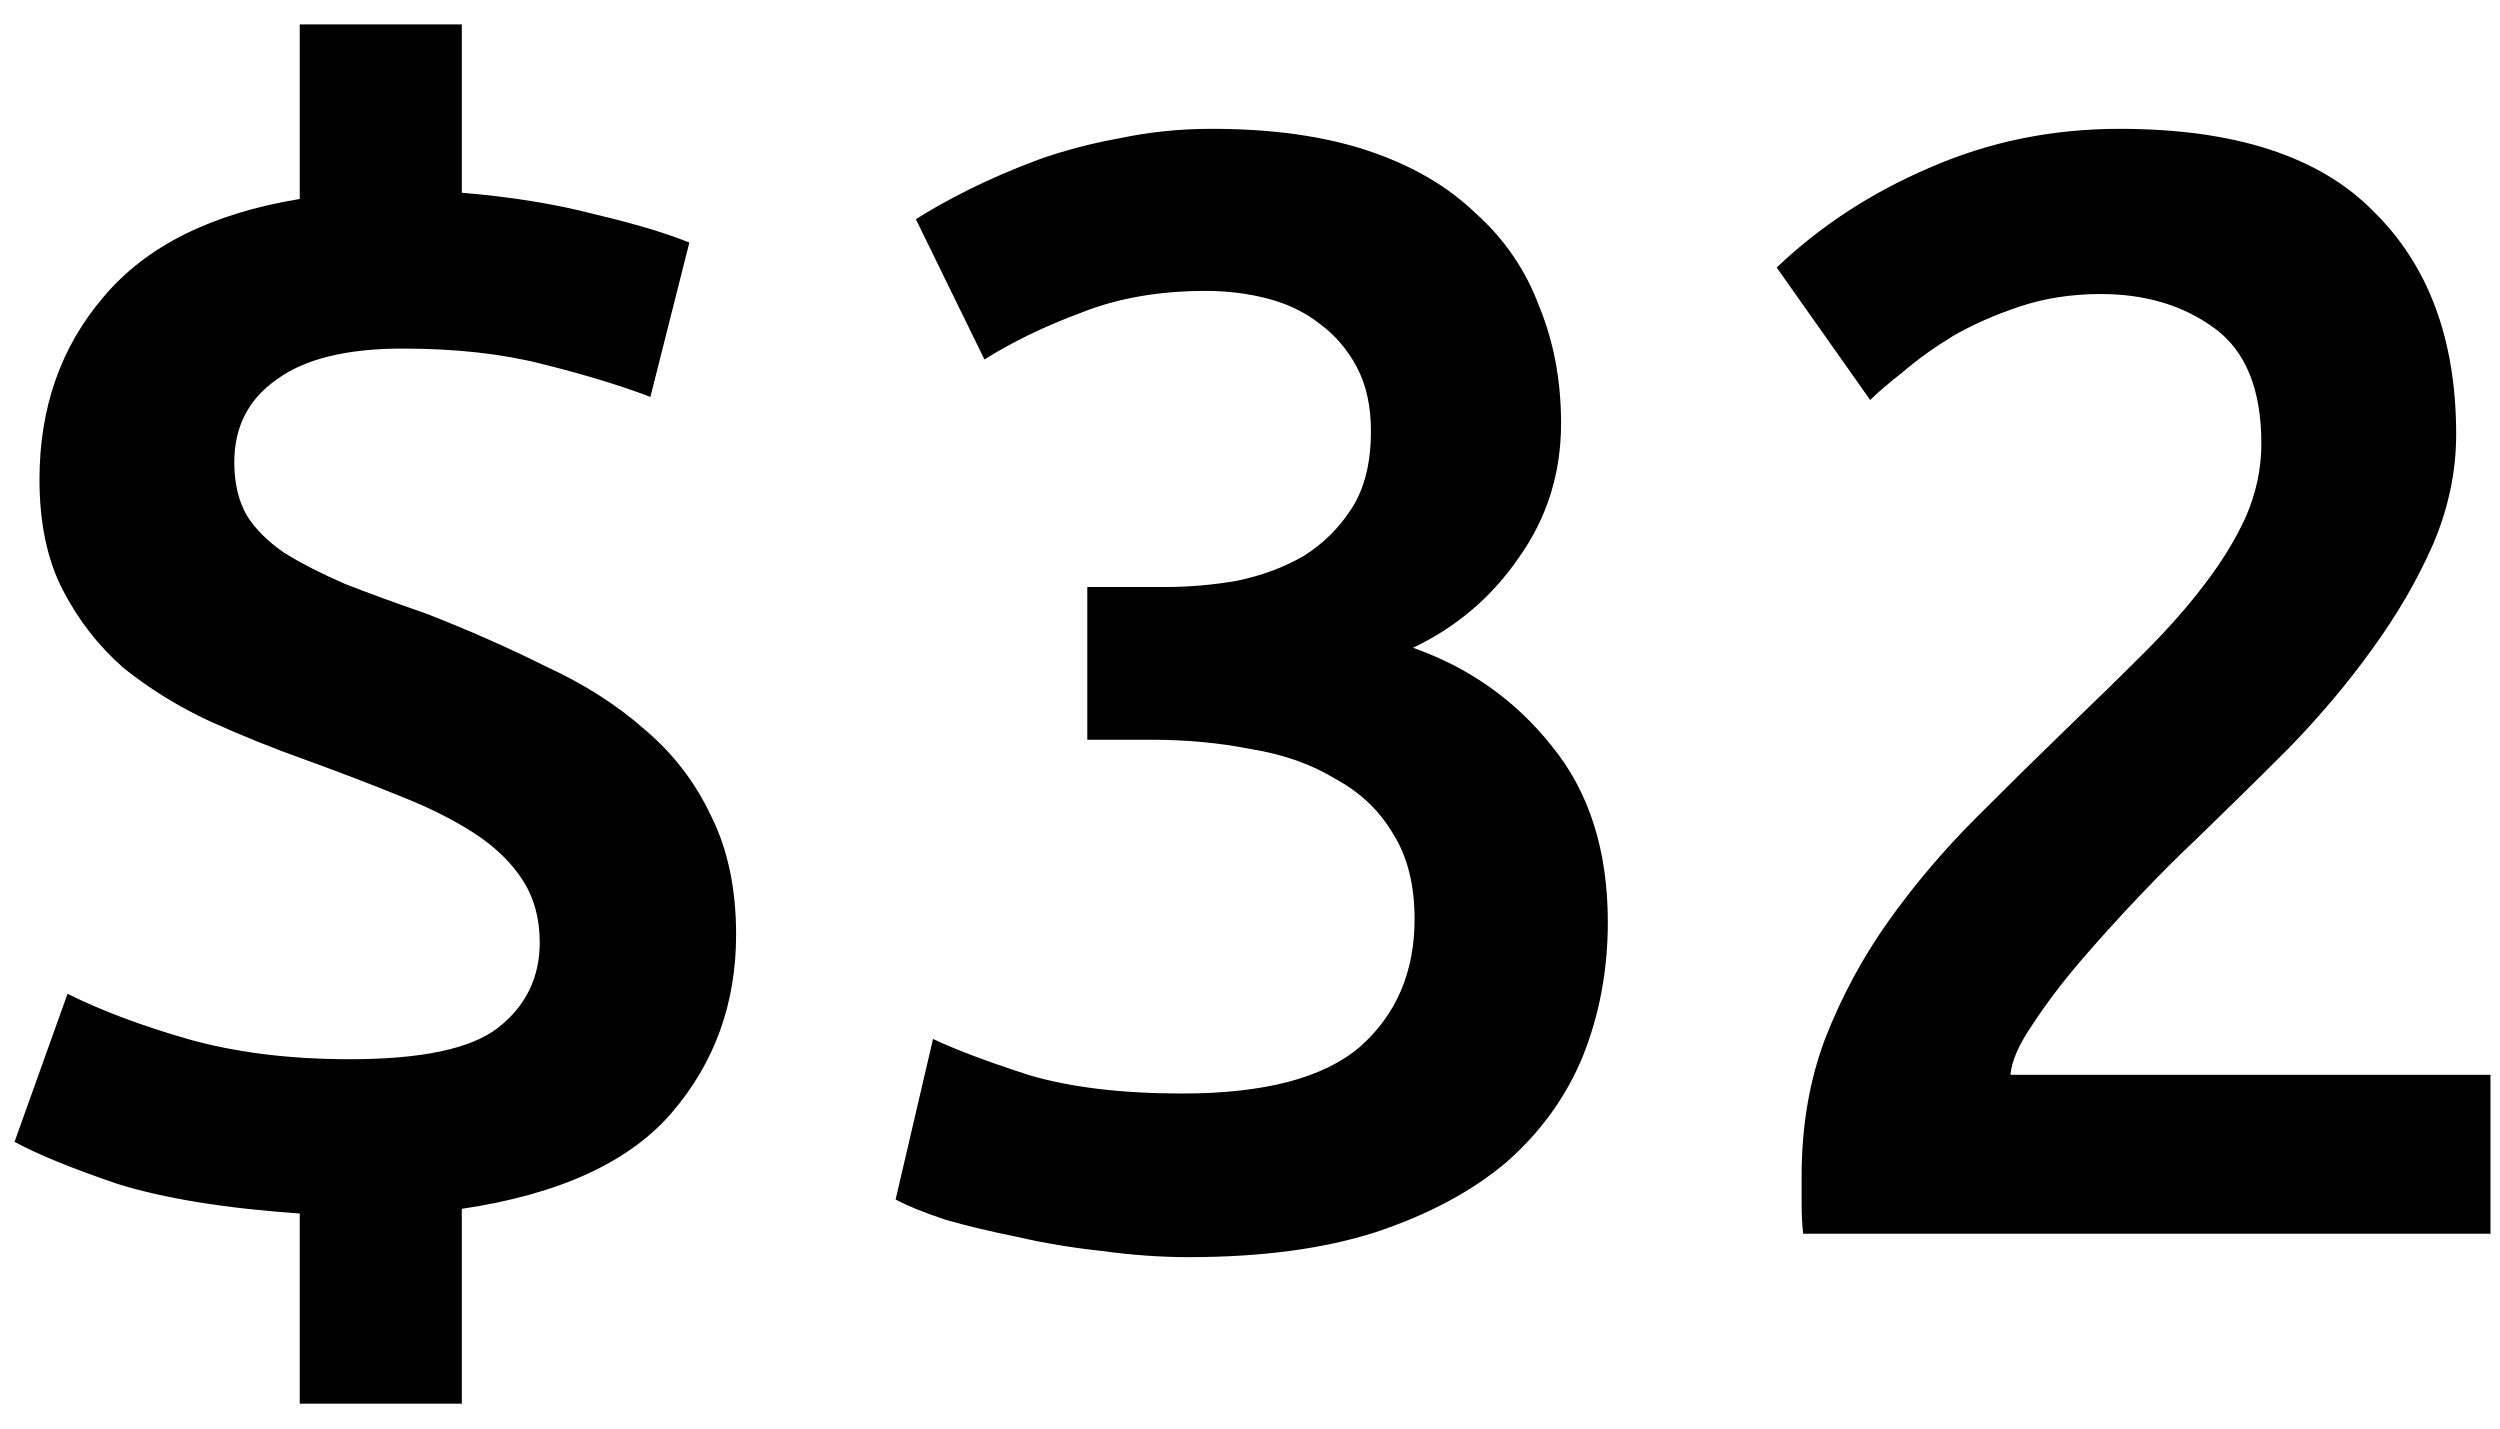 <svg width="77" height="44" viewBox="0 0 77 44" fill="none" xmlns="http://www.w3.org/2000/svg">
<path d="M9.232 37.376C6.928 37.216 5.056 36.912 3.616 36.464C2.208 35.984 1.152 35.552 0.448 35.168L2.08 30.608C3.104 31.12 4.336 31.584 5.776 32C7.248 32.416 8.912 32.624 10.768 32.624C12.976 32.624 14.496 32.304 15.328 31.664C16.192 30.992 16.624 30.112 16.624 29.024C16.624 28.288 16.448 27.648 16.096 27.104C15.744 26.56 15.248 26.08 14.608 25.664C13.968 25.248 13.2 24.864 12.304 24.512C11.44 24.16 10.48 23.792 9.424 23.408C8.432 23.056 7.44 22.656 6.448 22.208C5.488 21.76 4.608 21.216 3.808 20.576C3.04 19.904 2.416 19.104 1.936 18.176C1.456 17.248 1.216 16.112 1.216 14.768C1.216 12.56 1.872 10.688 3.184 9.152C4.496 7.584 6.512 6.576 9.232 6.128V0.752H14.224V5.936C15.76 6.064 17.136 6.288 18.352 6.608C19.568 6.896 20.528 7.184 21.232 7.472L20.032 12.224C19.104 11.872 18 11.536 16.72 11.216C15.472 10.896 14.032 10.736 12.4 10.736C10.672 10.736 9.376 11.056 8.512 11.696C7.648 12.304 7.216 13.152 7.216 14.24C7.216 14.88 7.344 15.424 7.6 15.872C7.856 16.288 8.24 16.672 8.752 17.024C9.264 17.344 9.888 17.664 10.624 17.984C11.36 18.272 12.192 18.576 13.12 18.896C14.432 19.408 15.664 19.952 16.816 20.528C18 21.072 19.024 21.728 19.888 22.496C20.752 23.232 21.424 24.112 21.904 25.136C22.416 26.16 22.672 27.376 22.672 28.784C22.672 30.896 22.016 32.72 20.704 34.256C19.392 35.792 17.232 36.784 14.224 37.232V43.232H9.232V37.376ZM36.609 38.72C35.745 38.72 34.849 38.656 33.921 38.528C33.025 38.432 32.161 38.288 31.329 38.096C30.529 37.936 29.793 37.76 29.121 37.568C28.449 37.344 27.937 37.136 27.585 36.944L28.737 32C29.409 32.32 30.385 32.688 31.665 33.104C32.945 33.488 34.529 33.68 36.417 33.68C38.945 33.68 40.769 33.2 41.889 32.24C43.009 31.248 43.569 29.936 43.569 28.304C43.569 27.248 43.345 26.368 42.897 25.664C42.481 24.96 41.889 24.4 41.121 23.984C40.385 23.536 39.521 23.232 38.529 23.072C37.569 22.88 36.545 22.784 35.457 22.784H33.489V18.08H35.889C36.625 18.08 37.361 18.016 38.097 17.888C38.865 17.728 39.553 17.472 40.161 17.12C40.769 16.736 41.265 16.24 41.649 15.632C42.033 15.024 42.225 14.24 42.225 13.28C42.225 12.512 42.081 11.856 41.793 11.312C41.505 10.768 41.121 10.32 40.641 9.968C40.193 9.616 39.665 9.36 39.057 9.2C38.449 9.04 37.809 8.96 37.137 8.96C35.697 8.96 34.417 9.184 33.297 9.632C32.177 10.048 31.185 10.528 30.321 11.072L28.209 6.752C28.657 6.464 29.201 6.16 29.841 5.84C30.481 5.52 31.185 5.216 31.953 4.928C32.753 4.64 33.601 4.416 34.497 4.256C35.393 4.064 36.337 3.968 37.329 3.968C39.185 3.968 40.785 4.192 42.129 4.64C43.473 5.088 44.577 5.728 45.441 6.56C46.337 7.36 46.993 8.32 47.409 9.44C47.857 10.528 48.081 11.728 48.081 13.04C48.081 14.576 47.649 15.952 46.785 17.168C45.953 18.384 44.865 19.312 43.521 19.952C45.249 20.56 46.673 21.568 47.793 22.976C48.945 24.384 49.521 26.192 49.521 28.4C49.521 29.872 49.265 31.248 48.753 32.528C48.241 33.776 47.457 34.864 46.401 35.792C45.345 36.688 44.001 37.408 42.369 37.952C40.769 38.464 38.849 38.72 36.609 38.72ZM75.65 13.376C75.65 14.528 75.41 15.664 74.93 16.784C74.451 17.872 73.826 18.944 73.058 20C72.323 21.024 71.475 22.032 70.514 23.024C69.555 23.984 68.594 24.928 67.635 25.856C67.123 26.336 66.546 26.912 65.906 27.584C65.266 28.256 64.659 28.928 64.082 29.6C63.507 30.272 63.011 30.928 62.594 31.568C62.178 32.176 61.955 32.688 61.922 33.104H76.707V38H55.538C55.507 37.744 55.49 37.44 55.49 37.088C55.49 36.704 55.49 36.416 55.49 36.224C55.49 34.688 55.73 33.28 56.211 32C56.722 30.688 57.379 29.472 58.178 28.352C58.978 27.232 59.874 26.176 60.867 25.184C61.858 24.192 62.85 23.216 63.843 22.256C64.611 21.52 65.347 20.8 66.05 20.096C66.754 19.392 67.362 18.704 67.874 18.032C68.418 17.328 68.85 16.624 69.171 15.92C69.49 15.184 69.65 14.432 69.65 13.664C69.65 12 69.171 10.816 68.21 10.112C67.251 9.408 66.082 9.056 64.707 9.056C63.81 9.056 62.978 9.184 62.211 9.44C61.443 9.696 60.755 10 60.147 10.352C59.571 10.704 59.059 11.072 58.611 11.456C58.163 11.808 57.827 12.096 57.602 12.32L54.722 8.24C56.066 6.96 57.635 5.936 59.426 5.168C61.251 4.368 63.203 3.968 65.282 3.968C68.835 3.968 71.442 4.816 73.106 6.512C74.802 8.176 75.65 10.464 75.65 13.376Z" fill="black"/>
</svg>
